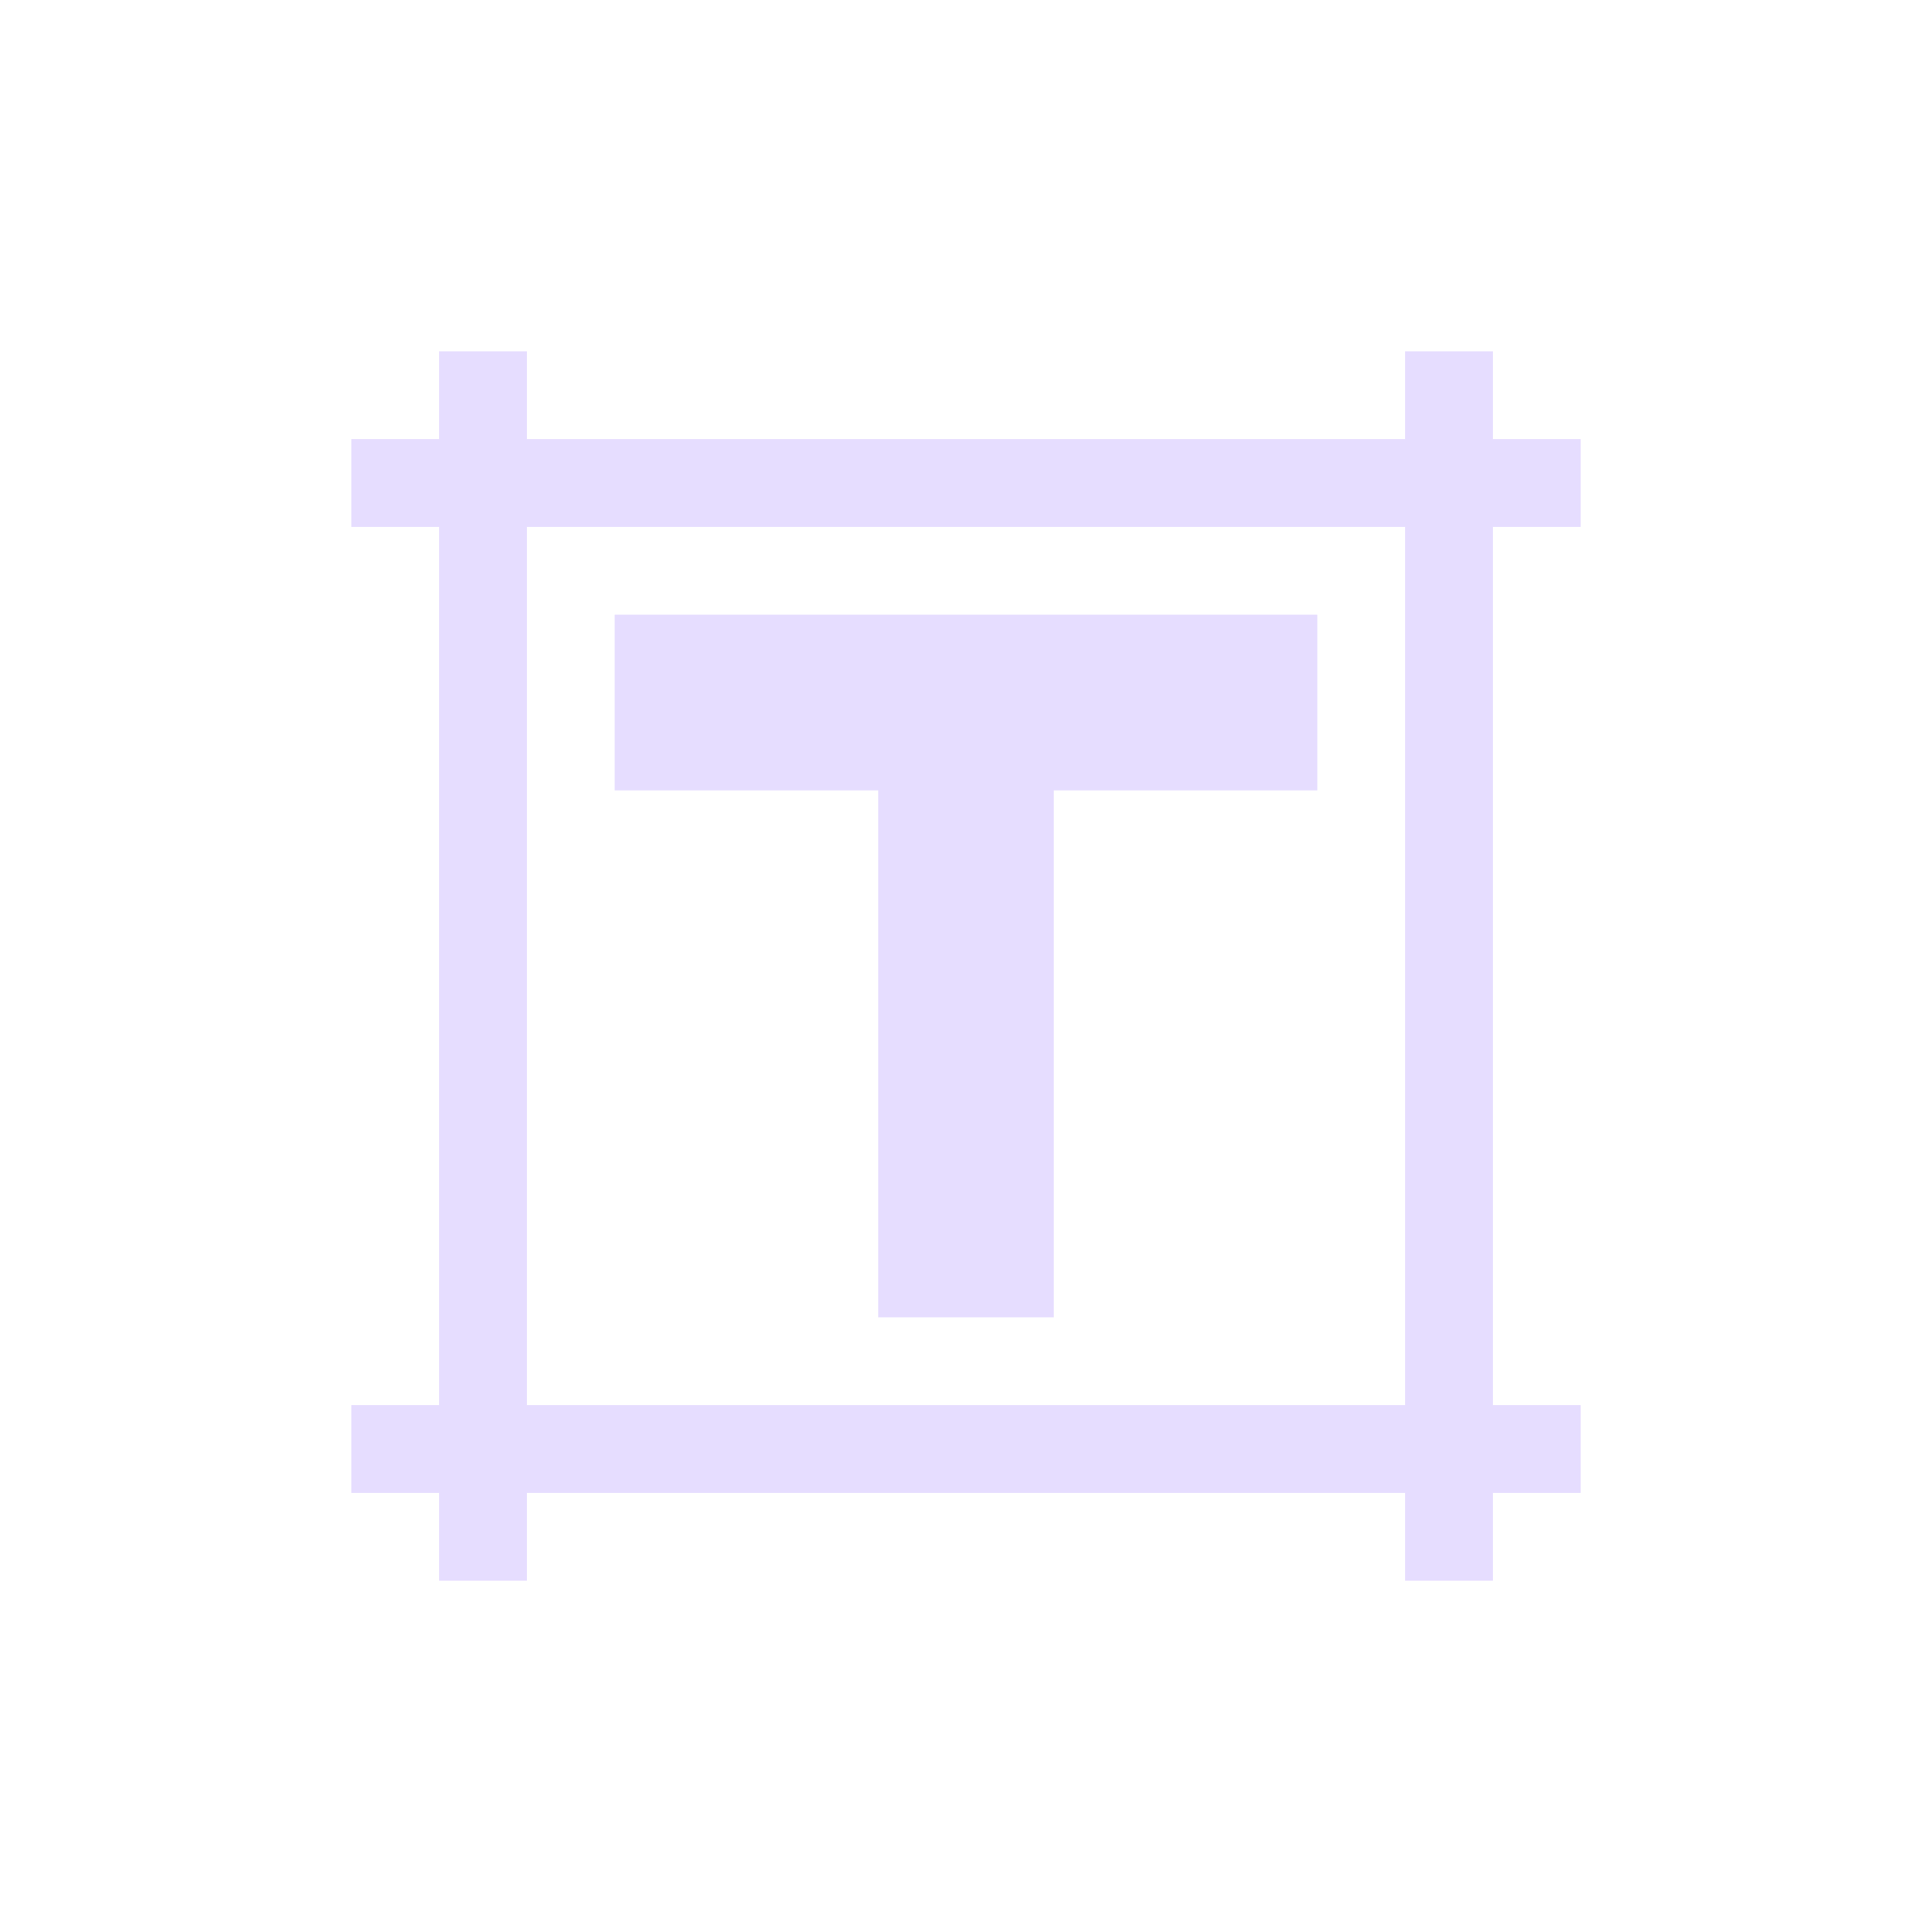 <svg height="22" viewBox="0 0 22 22" width="22" xmlns="http://www.w3.org/2000/svg">
  <path d="m2 1v1h-1v1h1v10h-1v1h1v1h1v-1h10v1h1v-1h1v-1h-1v-10h1v-1h-1v-1h-1v1h-10v-1zm1 2h10v10h-10zm1 1v2h3v6h2v-6h3v-2z" fill="#e6ddff" transform="translate(3 3)"/>
</svg>
